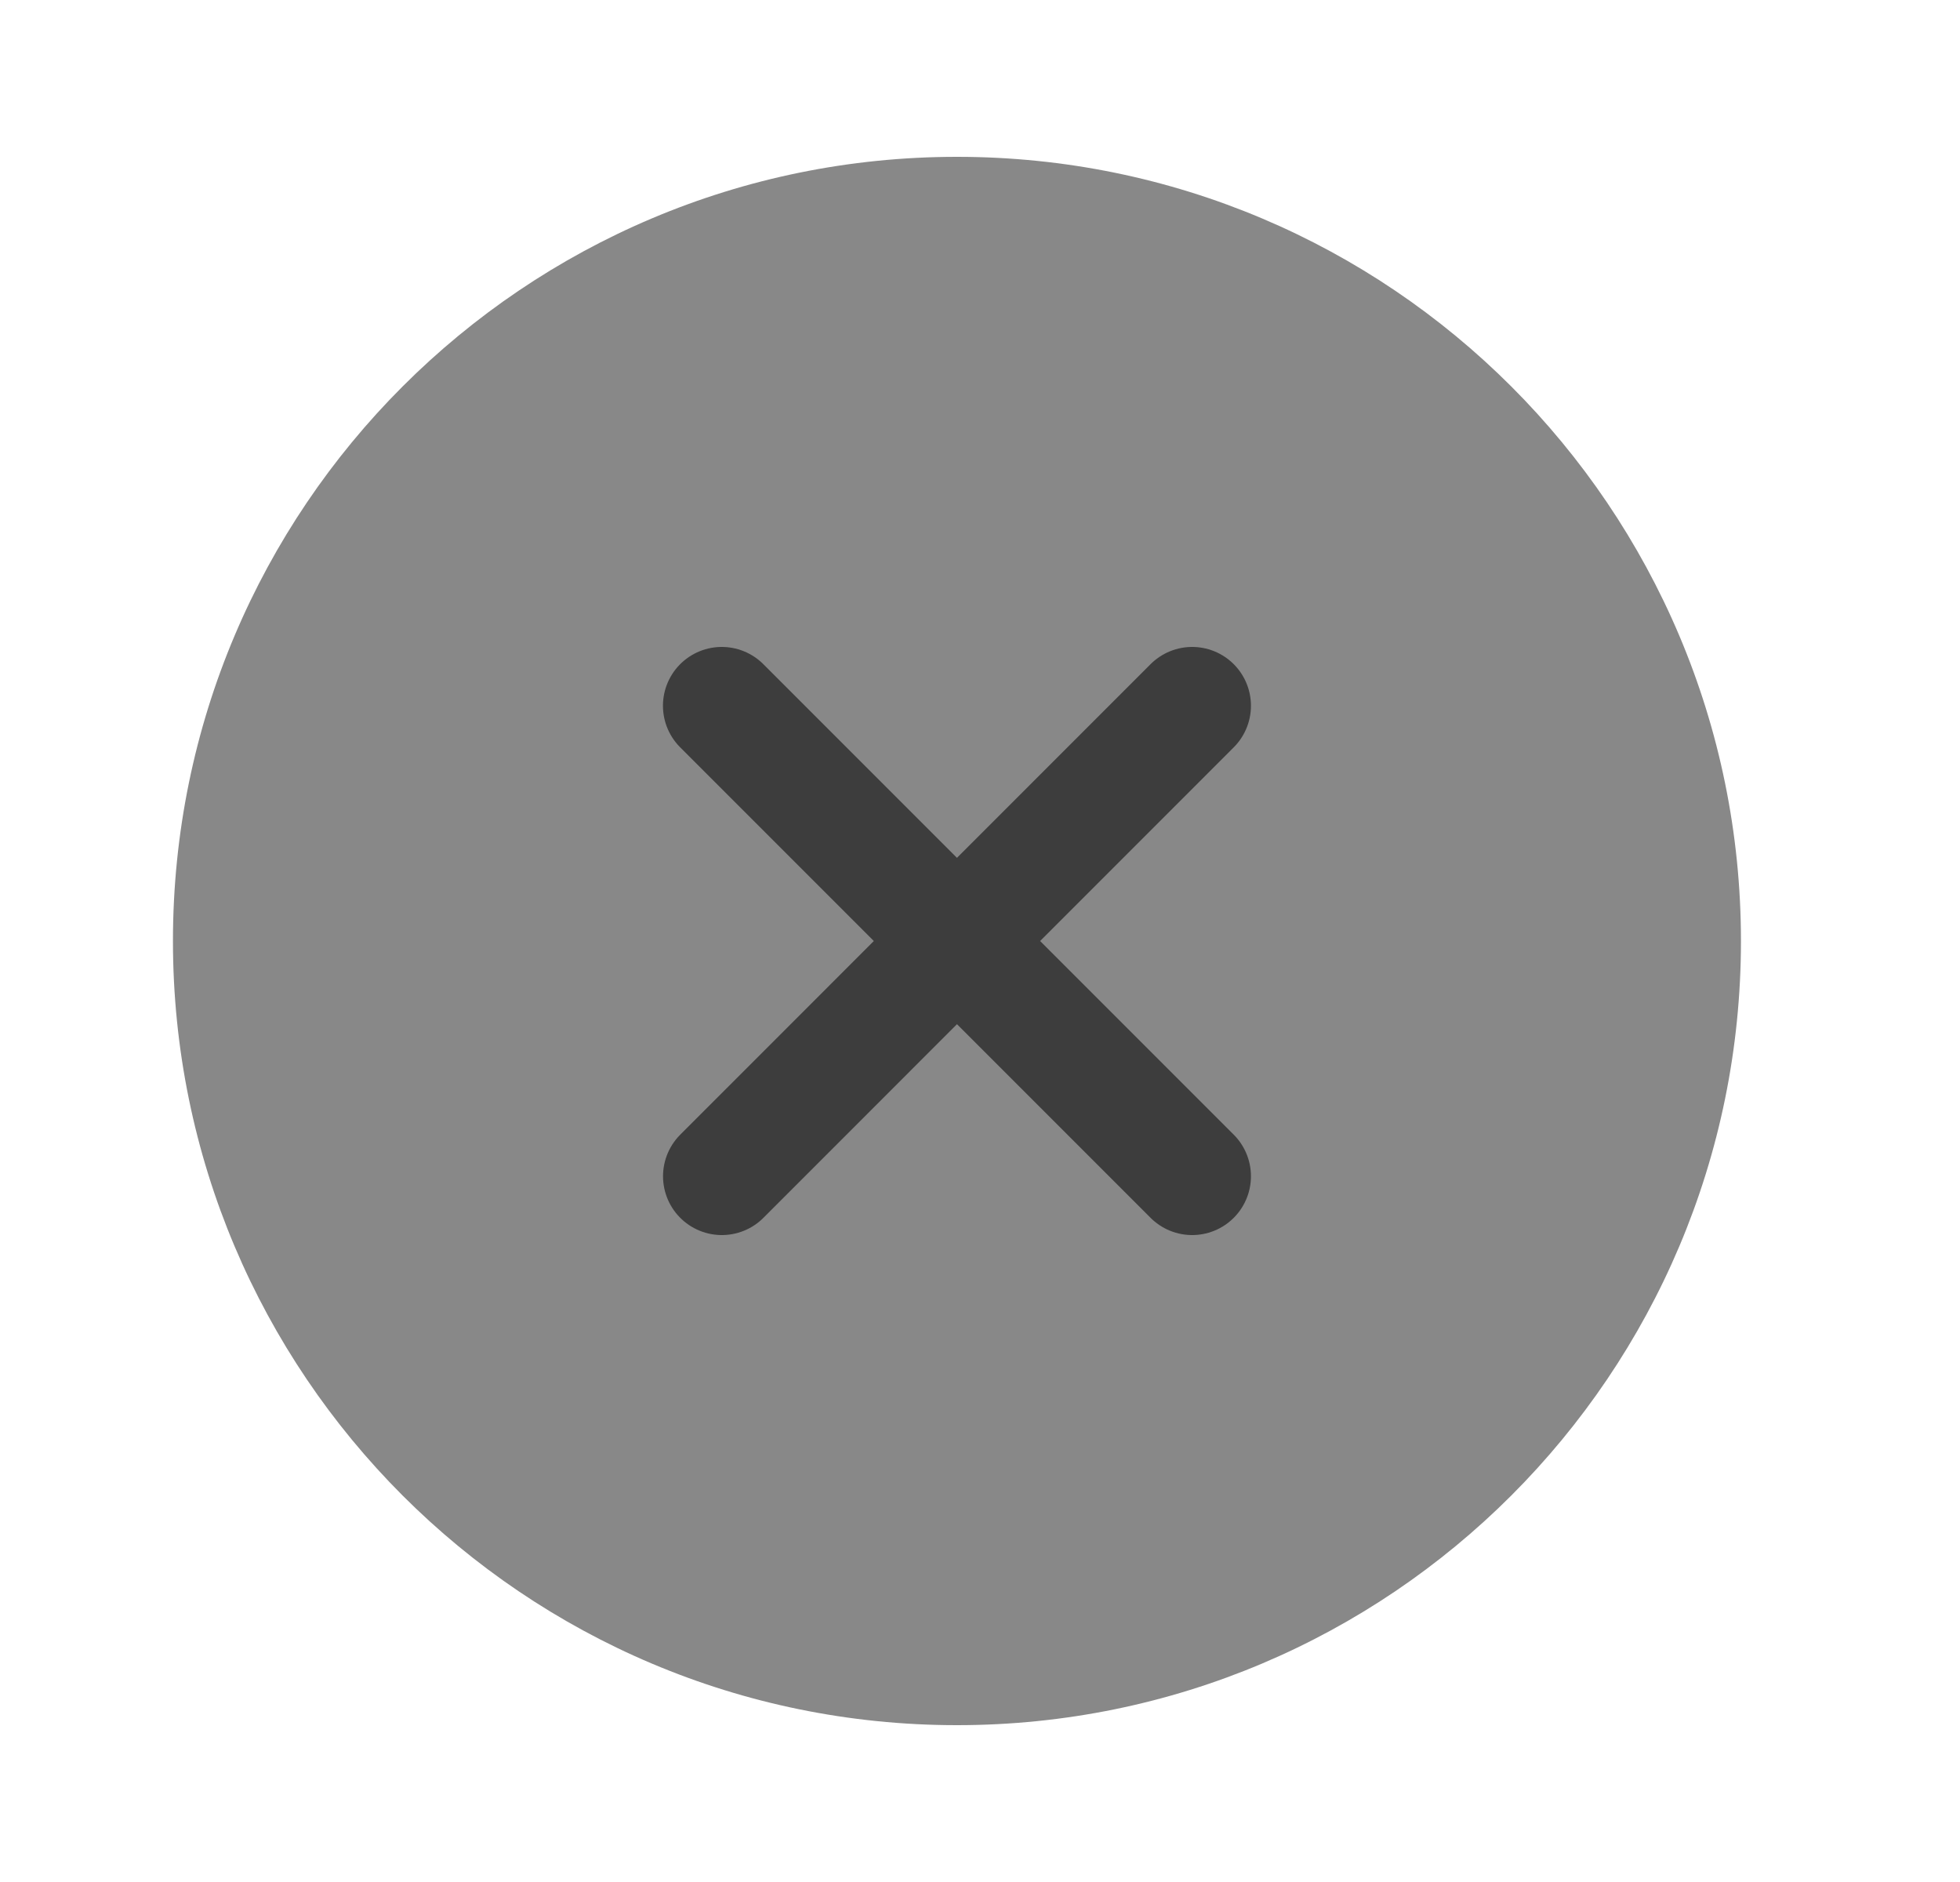 <svg width="25" height="24" viewBox="0 0 25 24" fill="none" xmlns="http://www.w3.org/2000/svg">
<path d="M22.206 12C22.206 6.477 17.729 2 12.206 2C6.683 2 2.206 6.477 2.206 12C2.206 17.523 6.683 22 12.206 22C17.729 22 22.206 17.523 22.206 12Z" fill="#888888"/>
<path d="M15.206 15L9.206 9M9.207 15L15.206 9" stroke="#3D3D3D" stroke-width="1.5" stroke-linecap="round" stroke-linejoin="round"/>
</svg>
